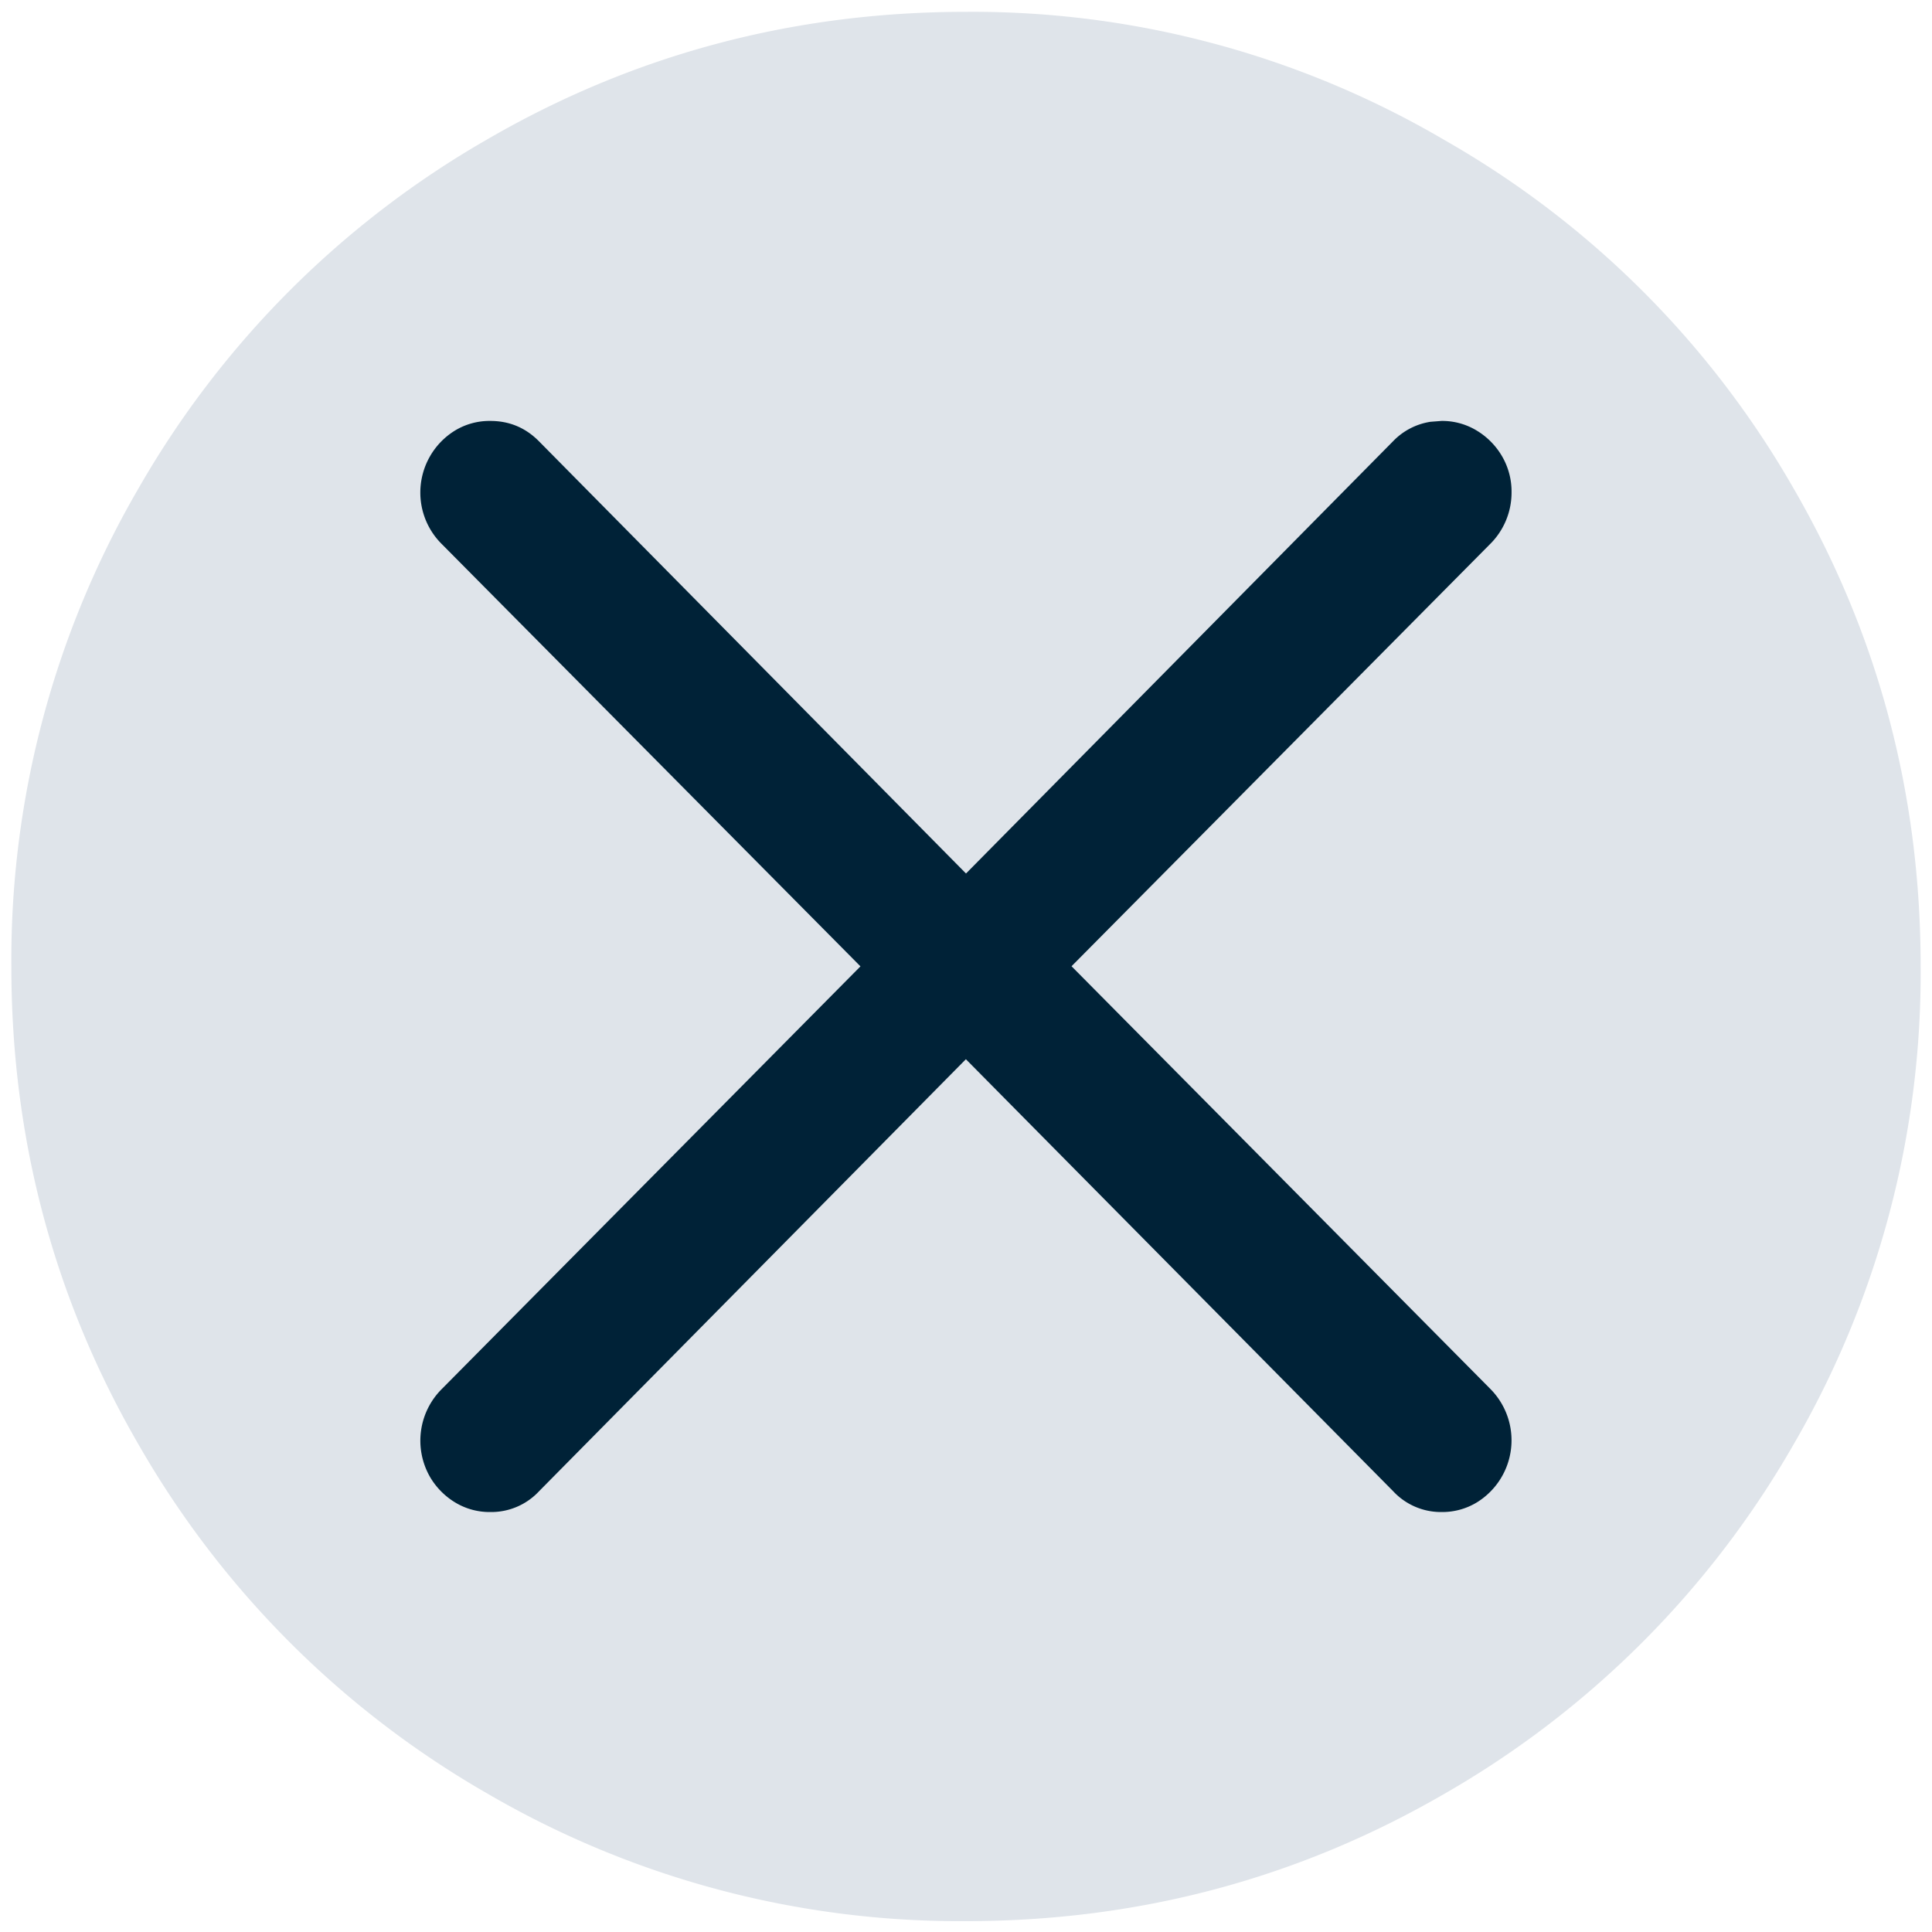 <svg width="16" height="16" viewBox="0 0 16 16" xmlns="http://www.w3.org/2000/svg">
    <g fill-rule="nonzero" fill="none">
        <path d="M11.968 1.163A7.723 7.723 0 0 0 8 .098c-1.43 0-2.754.353-3.968 1.058a7.807 7.807 0 0 0-2.88 2.88A7.766 7.766 0 0 0 .094 8.003c0 1.43.353 2.754 1.058 3.968a7.807 7.807 0 0 0 2.88 2.88A7.766 7.766 0 0 0 8 15.91c1.43 0 2.754-.353 3.968-1.058a7.807 7.807 0 0 0 2.88-2.88 7.766 7.766 0 0 0 1.058-3.968c0-1.431-.353-2.754-1.058-3.969a7.749 7.749 0 0 0-2.88-2.872z" fill="#DFE4EA"/>
        <path d="M11.938 3.486a.55.55 0 0 1 .292.08.603.603 0 0 1 .209.212.58.58 0 0 1 .079.3.6.6 0 0 1-.179.429L8.874 8.002 12.34 11.5a.604.604 0 0 1-.109.942.55.55 0 0 1-.292.08.54.54 0 0 1-.402-.173L7.999 8.772 4.464 12.35a.54.54 0 0 1-.402.172.55.55 0 0 1-.292-.079.603.603 0 0 1-.209-.212.604.604 0 0 1 .1-.73l3.465-3.498L3.66 4.507a.6.6 0 0 1-.179-.43.603.603 0 0 1 .288-.512.55.55 0 0 1 .292-.079c.157 0 .291.056.402.168L8 7.234l3.537-3.58a.544.544 0 0 1 .31-.161z" fill="#002237"/>
    </g>
</svg>
